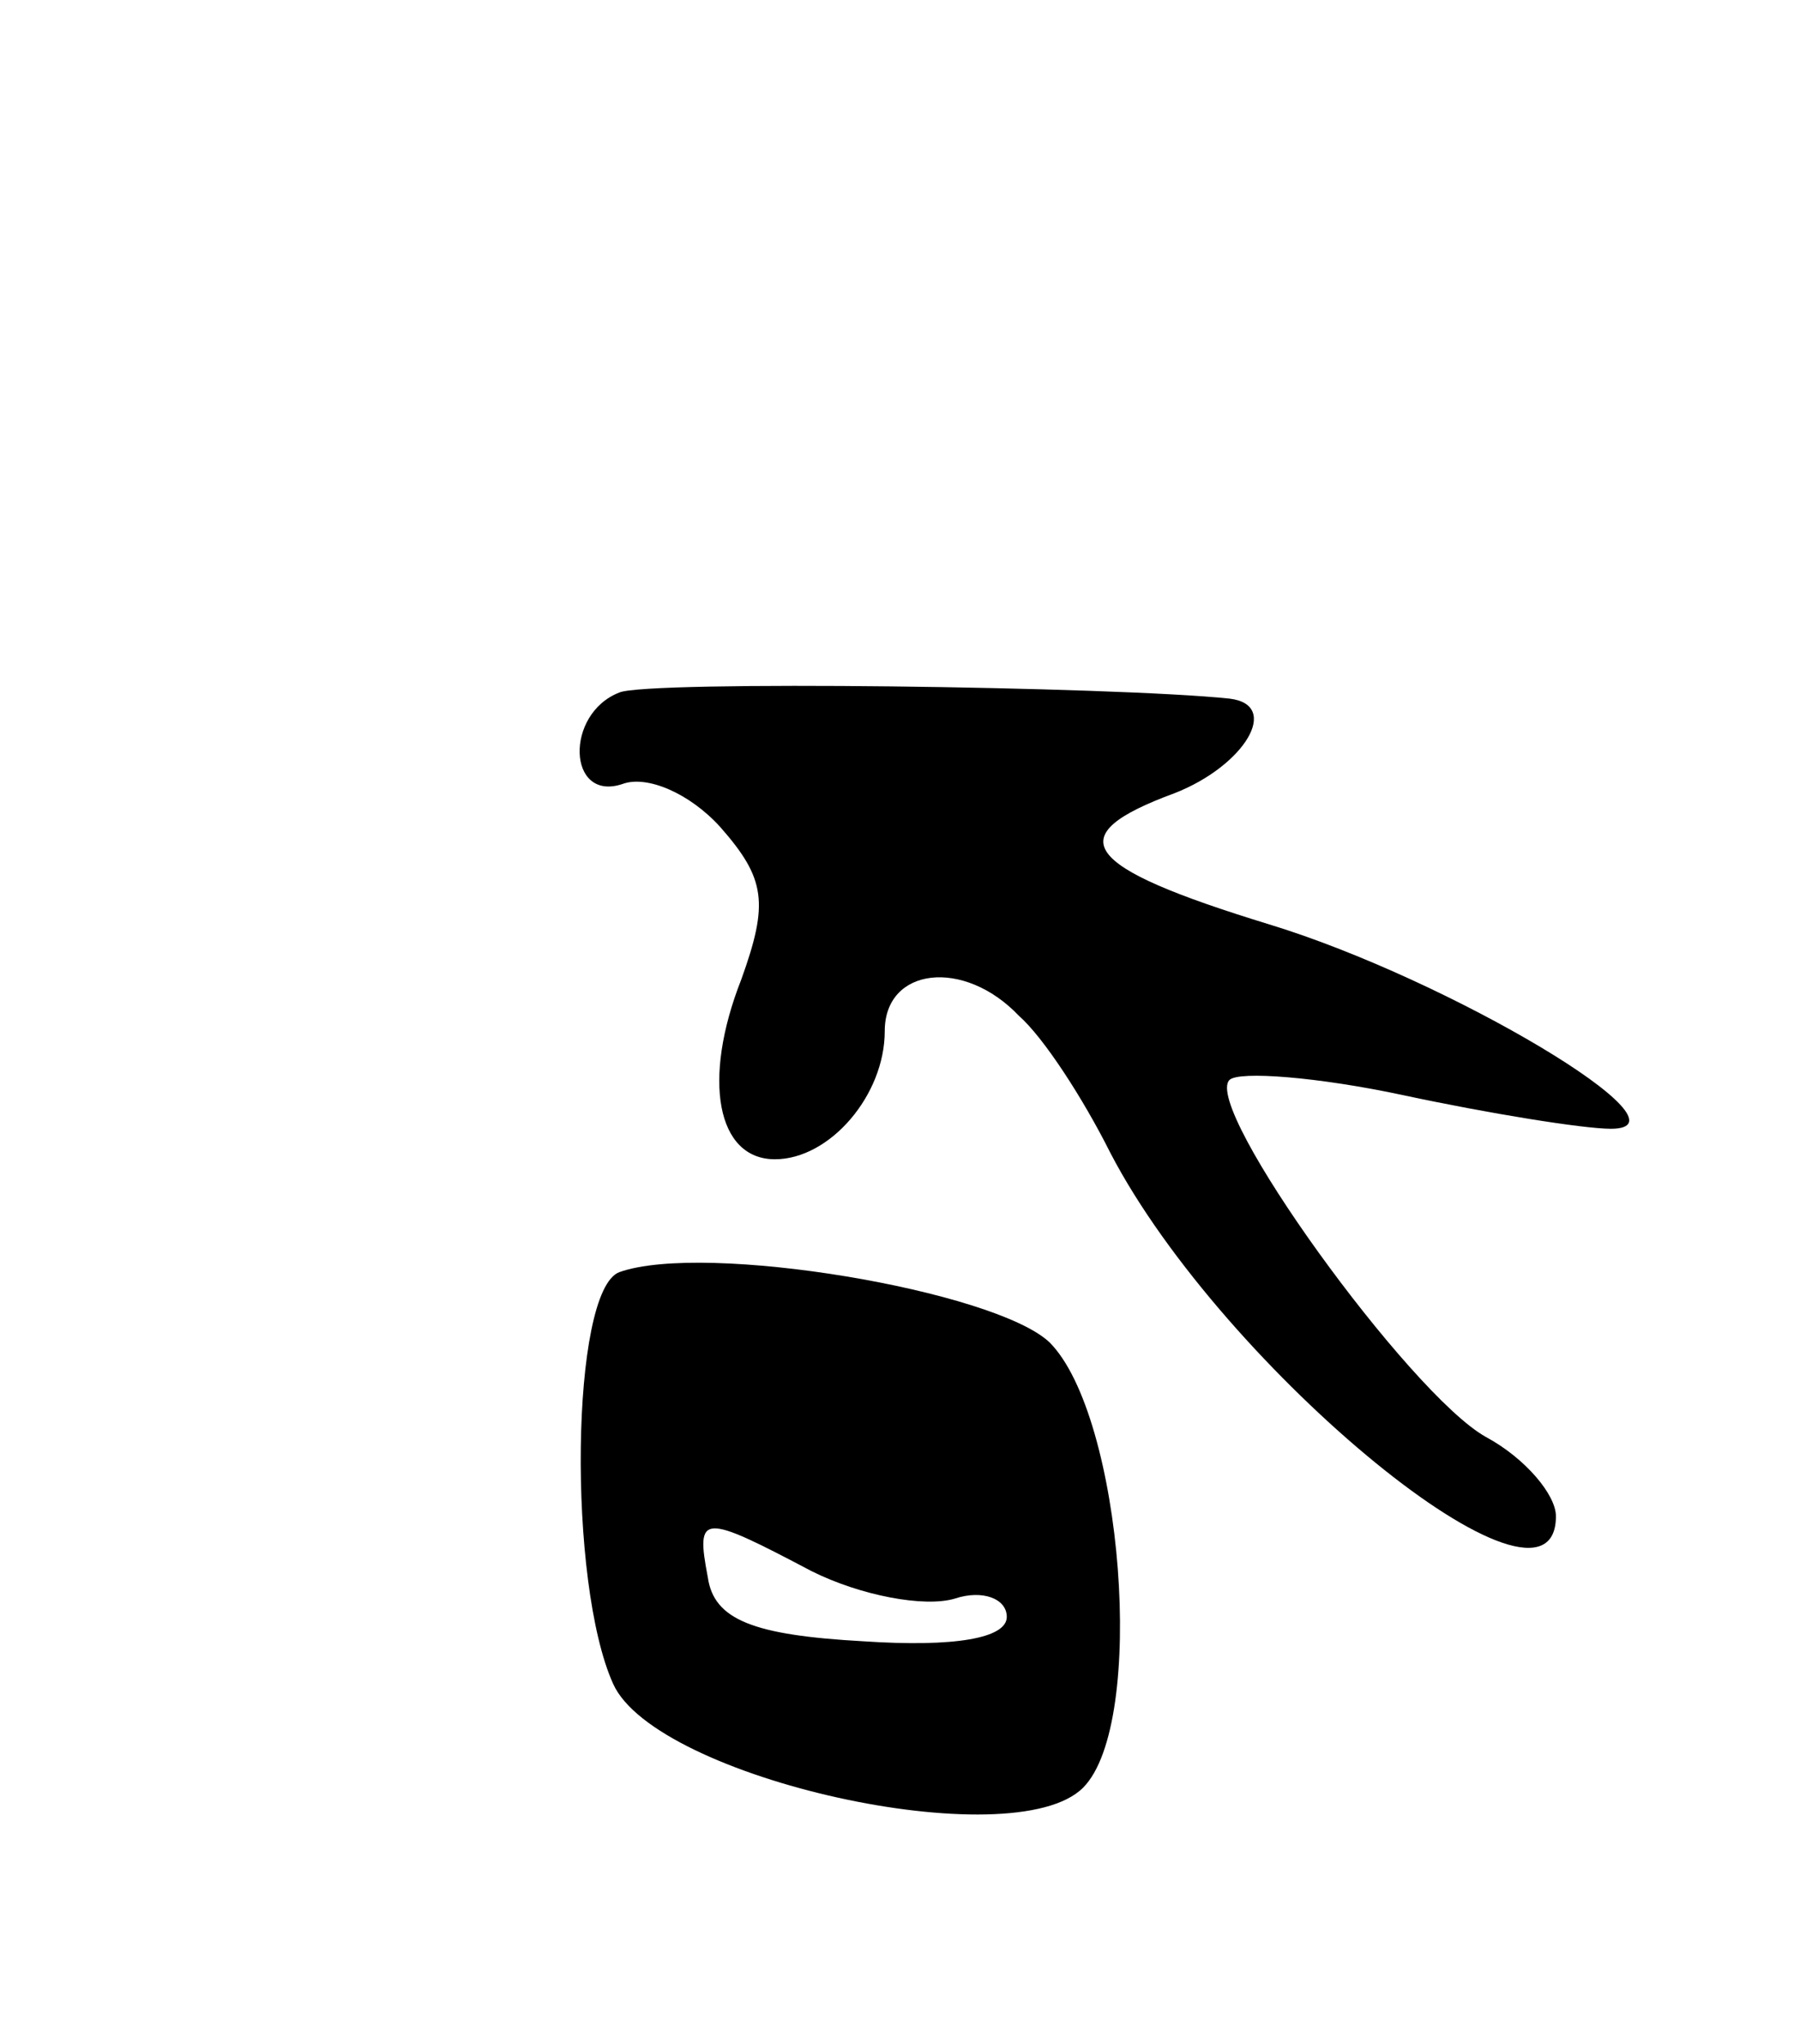 <svg version="1.0" xmlns="http://www.w3.org/2000/svg"
 width="59pt" height="67pt" viewBox="0 0 59 67"
 preserveAspectRatio="xMidYMid meet">
<g transform="translate(0,67) scale(0.1,-0.1)"
fill="#000000" stroke="none">
<path d="M203 443 c-18 -7 -17 -36 1 -30 8 3 22 -3 32 -14 15 -17 16 -25 7
-50 -13 -33 -8 -59 11 -59 18 0 36 21 36 42 0 21 26 24 44 5 8 -7 21 -27 30
-45 37 -71 146 -160 146 -119 0 7 -10 19 -23 26 -25 14 -93 108 -84 117 3 3
29 1 57 -5 28 -6 59 -11 68 -11 29 0 -53 49 -112 67 -62 19 -69 29 -31 43 23
9 35 29 18 31 -38 4 -191 6 -200 2z"/>
<path d="M203 253 c-16 -6 -17 -102 -2 -135 14 -31 131 -57 154 -34 21 21 13
122 -11 146 -18 17 -113 33 -141 23z m63 -98 c16 -8 37 -12 47 -9 9 3 17 0 17
-6 0 -7 -17 -10 -47 -8 -36 2 -49 7 -51 21 -4 21 -2 21 34 2z"/>
</g>
</svg>
